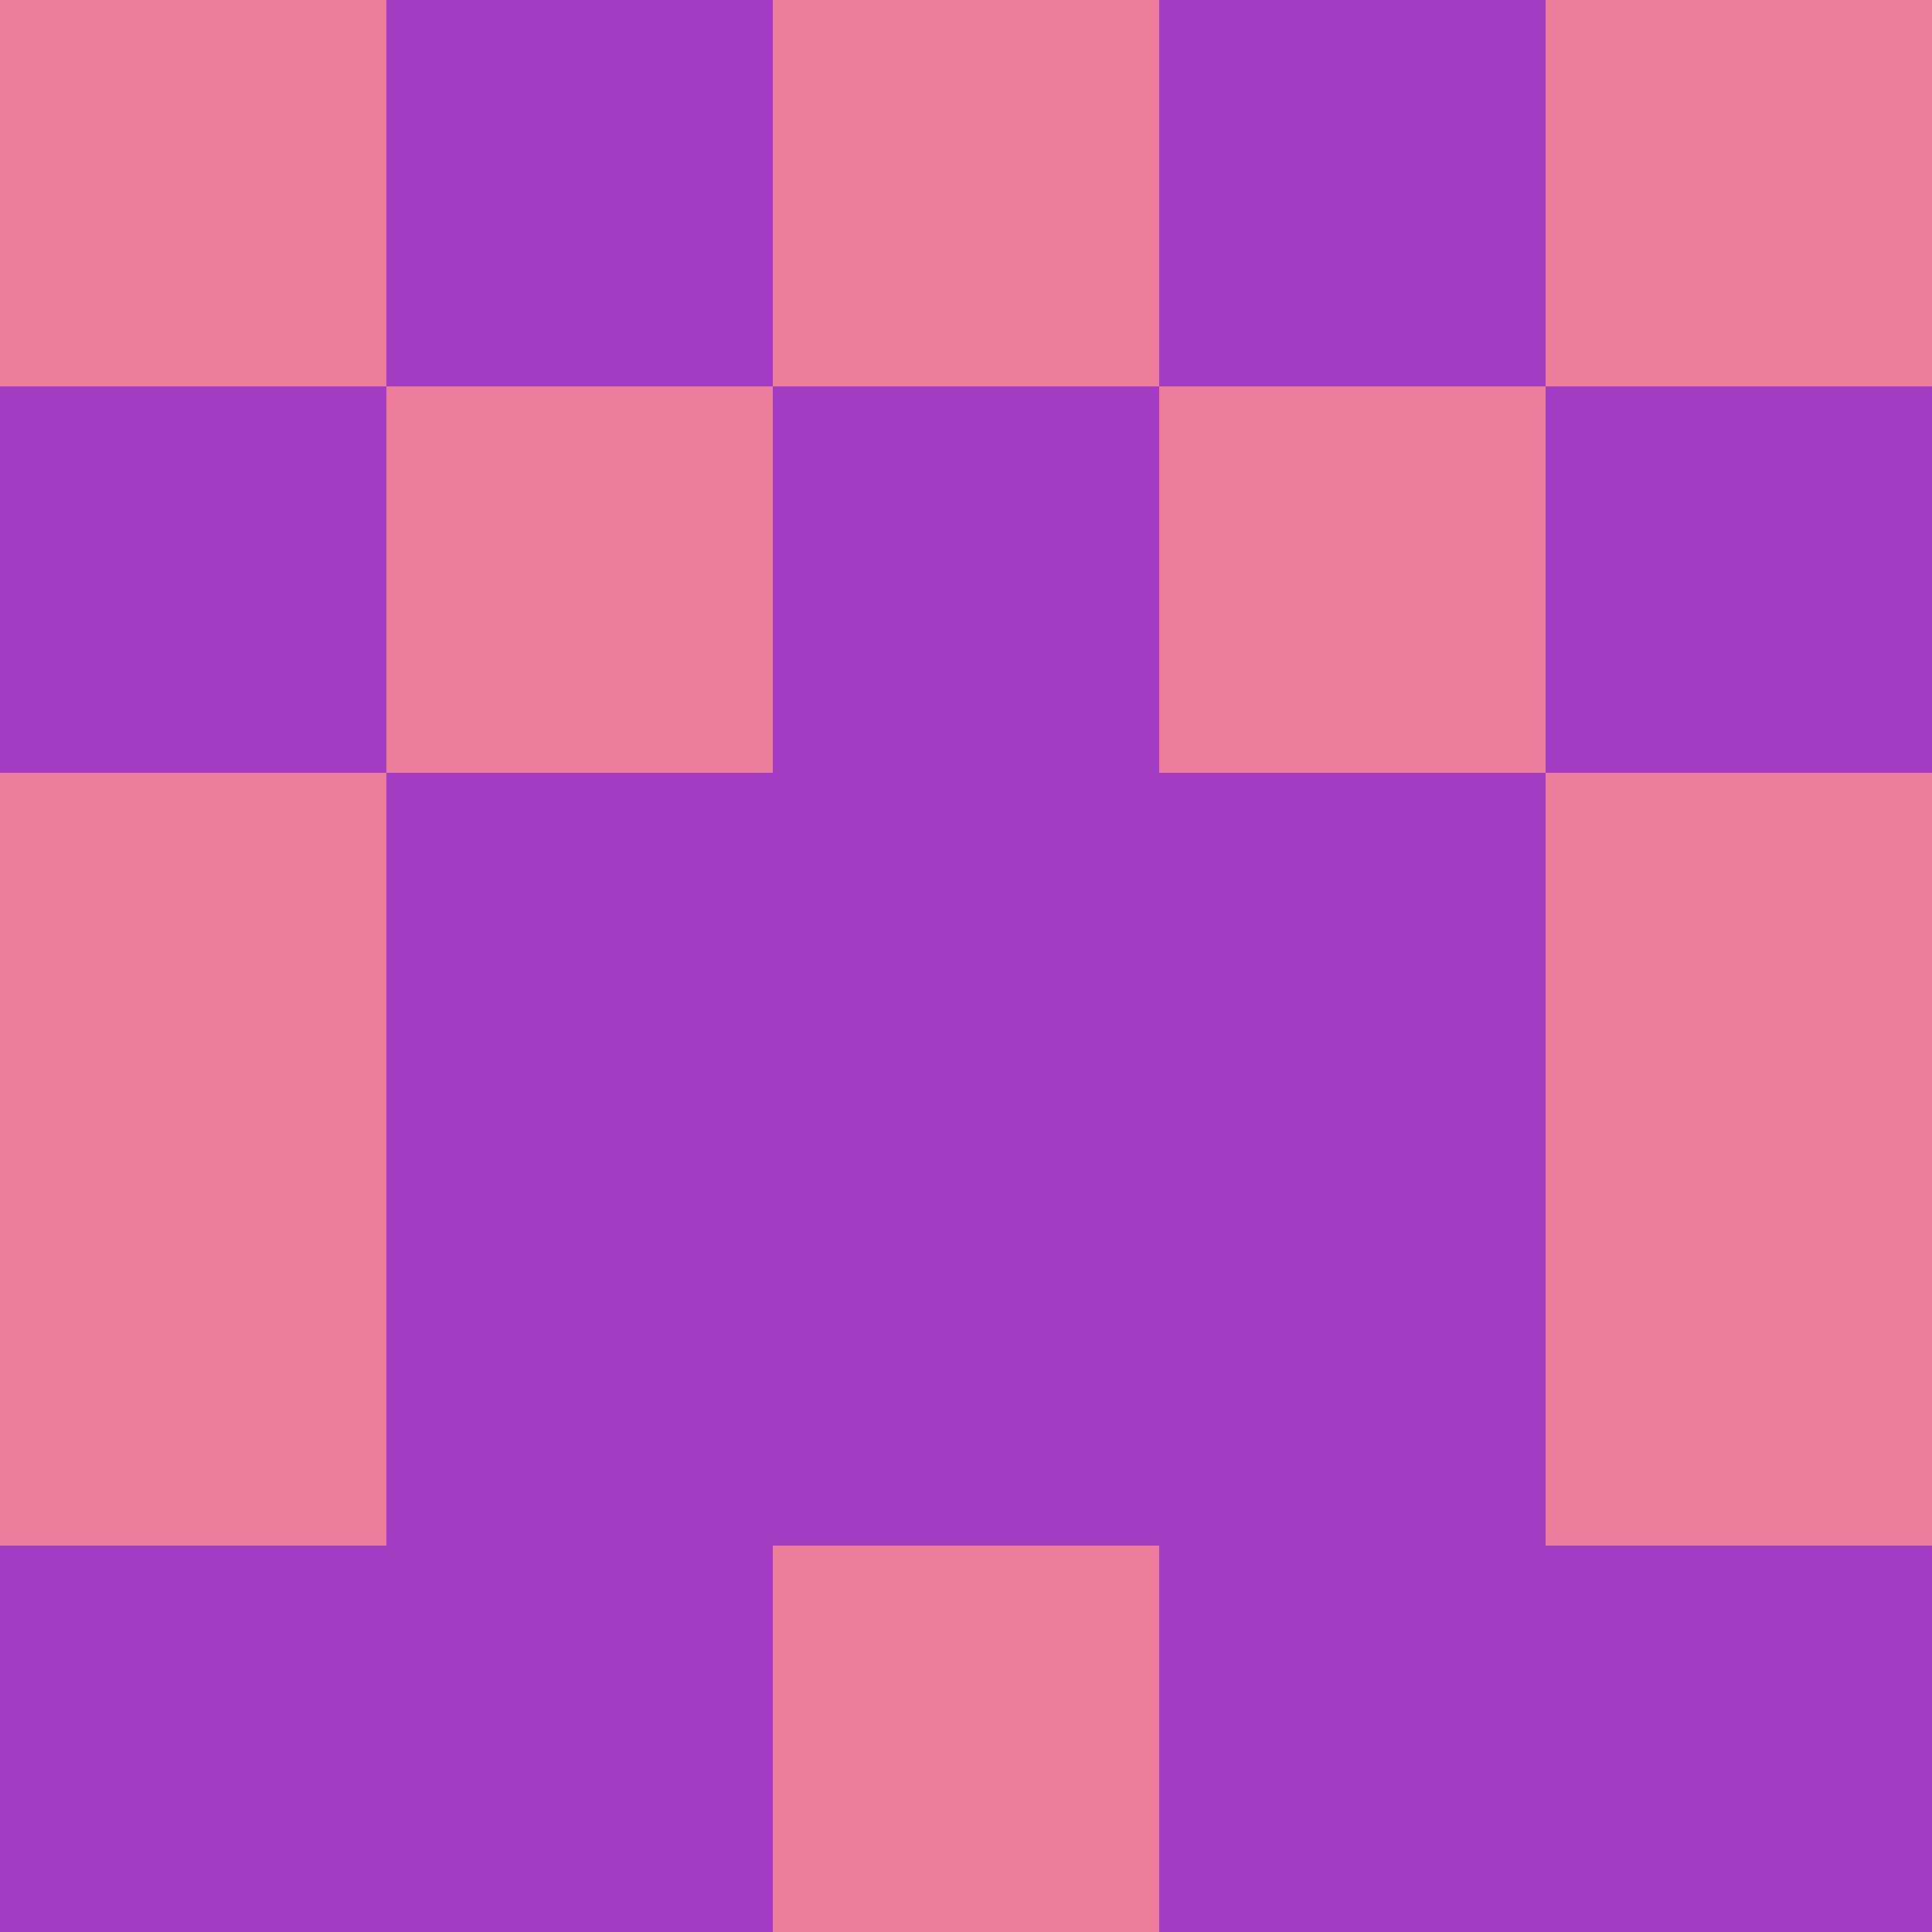 <?xml version="1.0" encoding="utf-8"?>
<!DOCTYPE svg PUBLIC "-//W3C//DTD SVG 20010904//EN"
"http://www.w3.org/TR/2001/REC-SVG-20010904/DTD/svg10.dtd">
<svg viewBox="0 0 5 5" height="100" width="100" xml:lang="fr"
     xmlns="http://www.w3.org/2000/svg"
     xmlns:xlink="http://www.w3.org/1999/xlink">
                        <rect x="0" y="0" height="1" width="1" fill="#EC7D9B"/>
                    <rect x="4" y="0" height="1" width="1" fill="#EC7D9B"/>
                    <rect x="1" y="0" height="1" width="1" fill="#A33CC2"/>
                    <rect x="3" y="0" height="1" width="1" fill="#A33CC2"/>
                    <rect x="2" y="0" height="1" width="1" fill="#EC7D9B"/>
                                <rect x="0" y="1" height="1" width="1" fill="#A33CC2"/>
                    <rect x="4" y="1" height="1" width="1" fill="#A33CC2"/>
                    <rect x="1" y="1" height="1" width="1" fill="#EC7D9B"/>
                    <rect x="3" y="1" height="1" width="1" fill="#EC7D9B"/>
                    <rect x="2" y="1" height="1" width="1" fill="#A33CC2"/>
                                <rect x="0" y="2" height="1" width="1" fill="#EC7D9B"/>
                    <rect x="4" y="2" height="1" width="1" fill="#EC7D9B"/>
                    <rect x="1" y="2" height="1" width="1" fill="#A33CC2"/>
                    <rect x="3" y="2" height="1" width="1" fill="#A33CC2"/>
                    <rect x="2" y="2" height="1" width="1" fill="#A33CC2"/>
                                <rect x="0" y="3" height="1" width="1" fill="#EC7D9B"/>
                    <rect x="4" y="3" height="1" width="1" fill="#EC7D9B"/>
                    <rect x="1" y="3" height="1" width="1" fill="#A33CC2"/>
                    <rect x="3" y="3" height="1" width="1" fill="#A33CC2"/>
                    <rect x="2" y="3" height="1" width="1" fill="#A33CC2"/>
                                <rect x="0" y="4" height="1" width="1" fill="#A33CC2"/>
                    <rect x="4" y="4" height="1" width="1" fill="#A33CC2"/>
                    <rect x="1" y="4" height="1" width="1" fill="#A33CC2"/>
                    <rect x="3" y="4" height="1" width="1" fill="#A33CC2"/>
                    <rect x="2" y="4" height="1" width="1" fill="#EC7D9B"/>
            </svg>